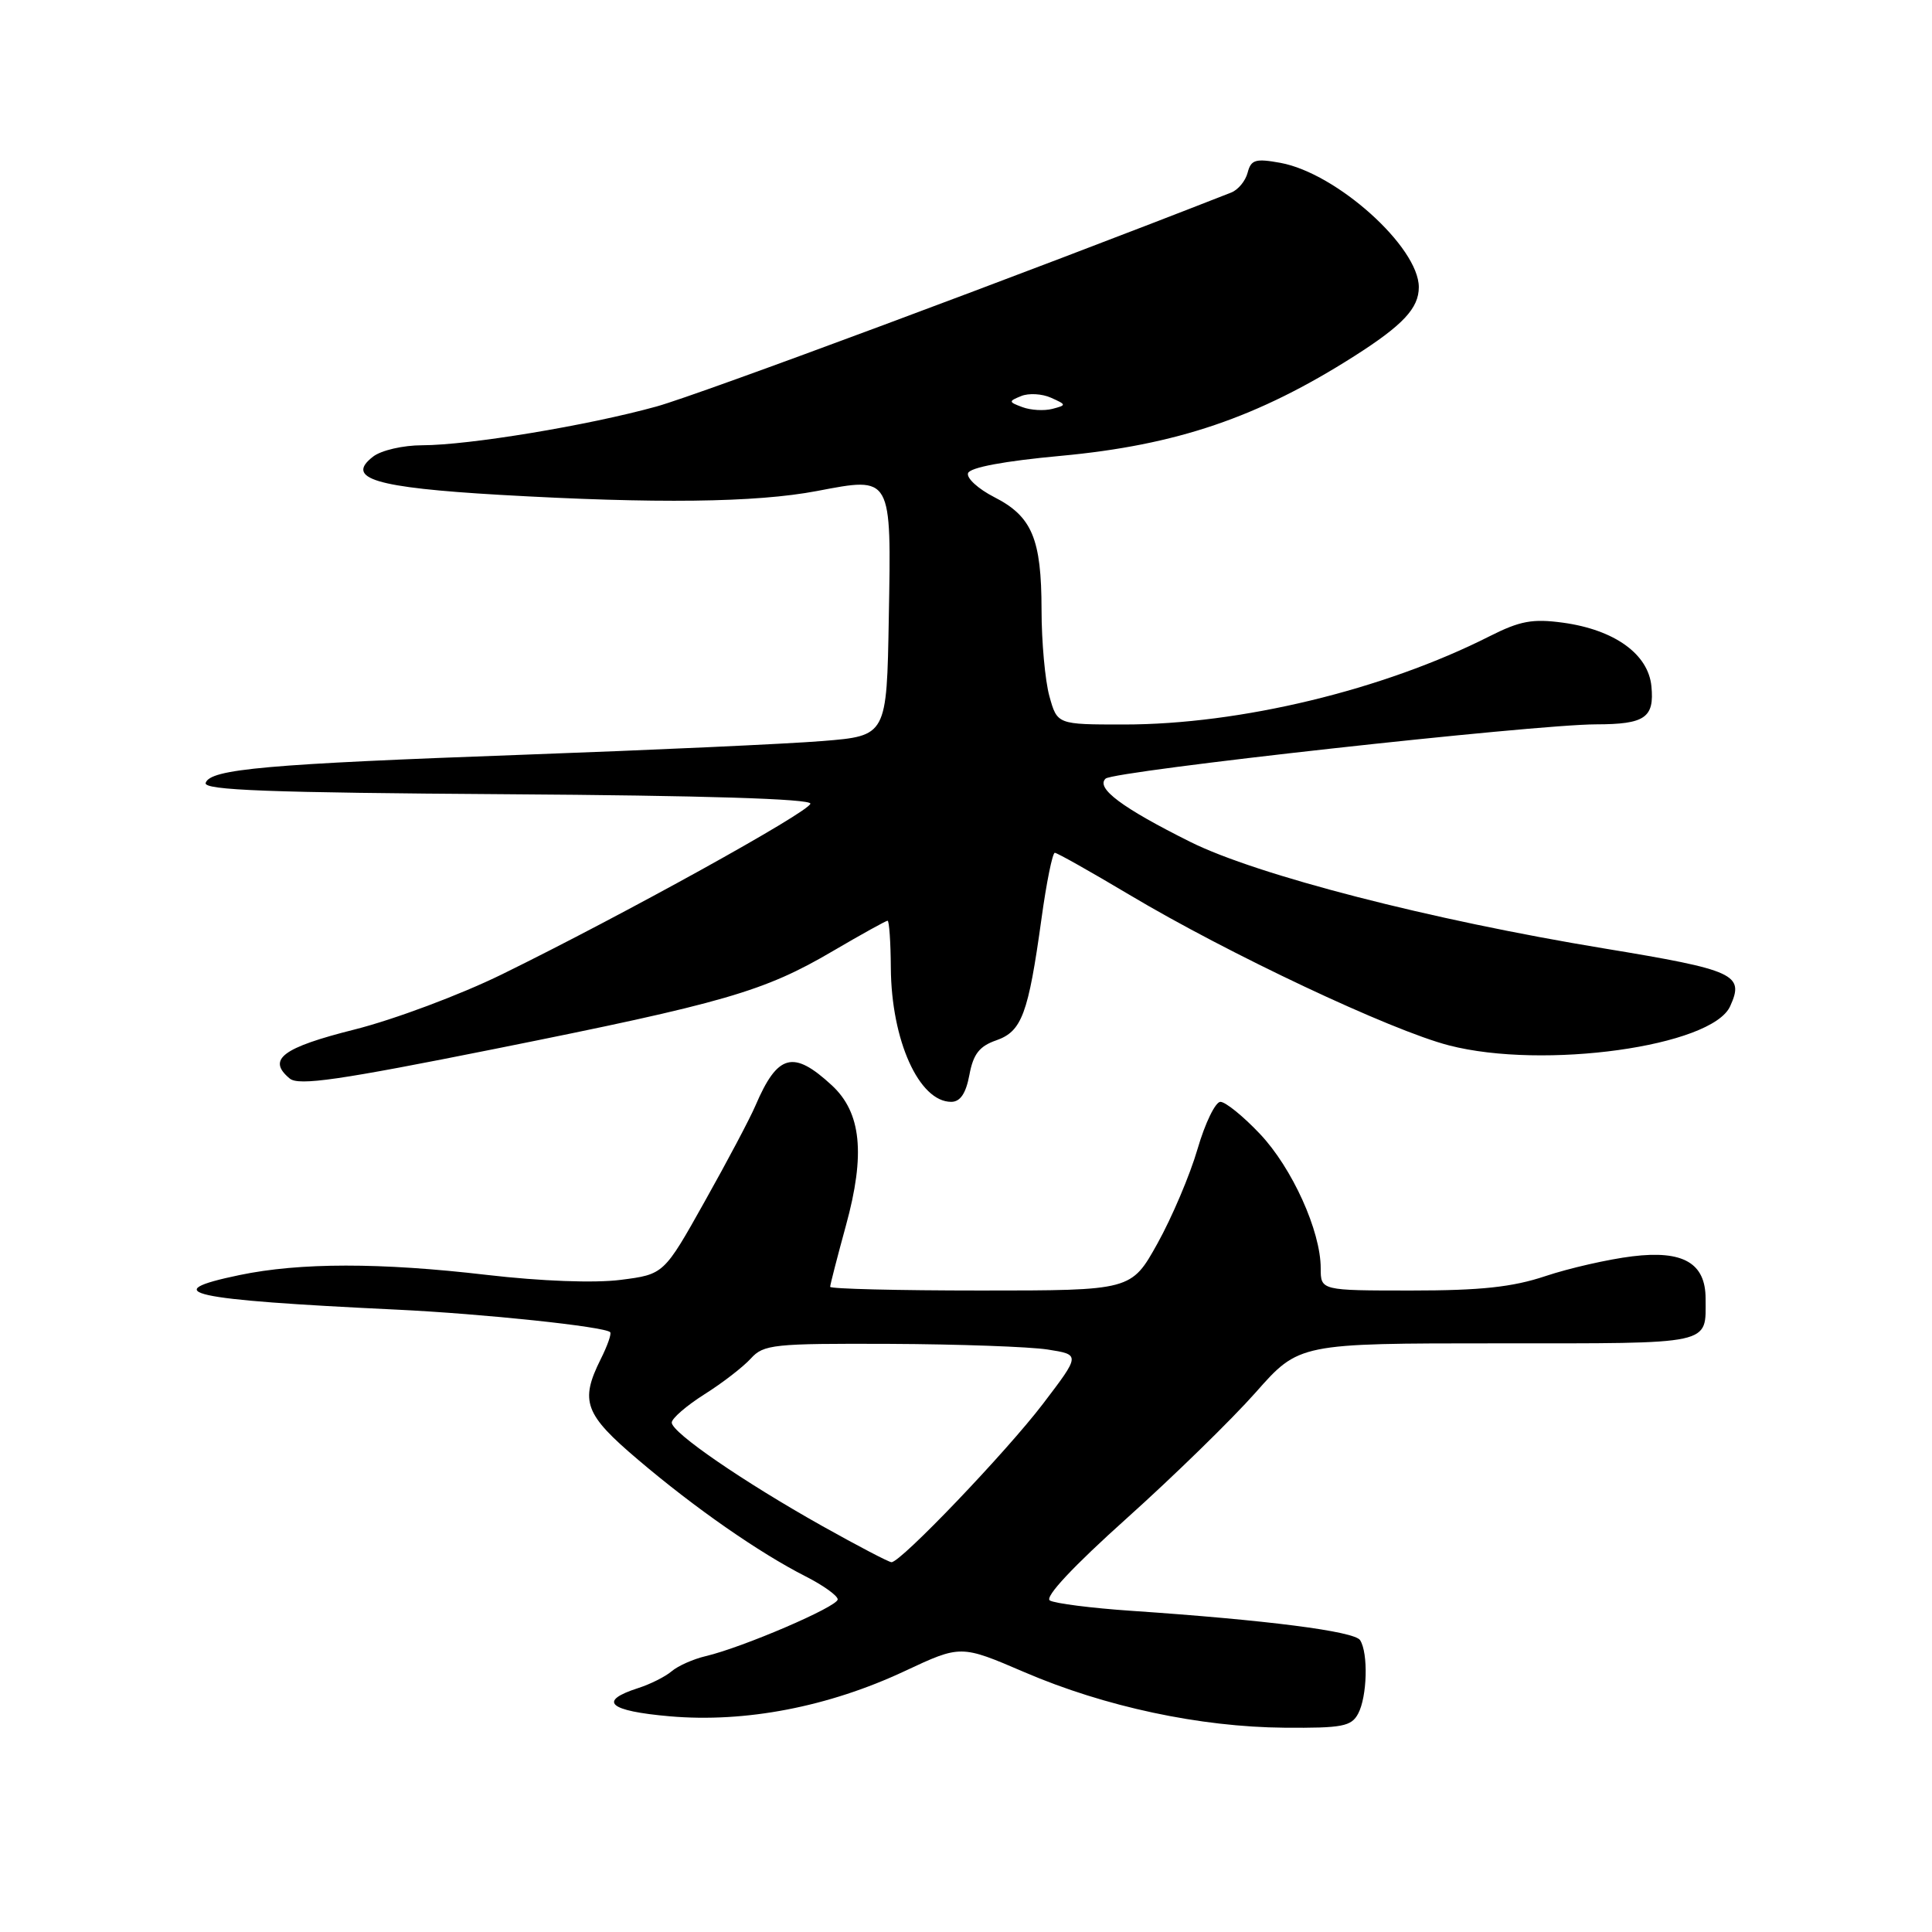 <?xml version="1.0" encoding="UTF-8" standalone="no"?>
<!DOCTYPE svg PUBLIC "-//W3C//DTD SVG 1.1//EN" "http://www.w3.org/Graphics/SVG/1.1/DTD/svg11.dtd" >
<svg xmlns="http://www.w3.org/2000/svg" xmlns:xlink="http://www.w3.org/1999/xlink" version="1.1" viewBox="0 0 256 256">
 <g >
 <path fill="currentColor"
d=" M 179.96 227.07 C 181.16 224.83 181.32 219.04 180.22 217.33 C 179.47 216.15 167.83 214.66 149.88 213.44 C 144.59 213.08 139.75 212.46 139.11 212.07 C 138.39 211.62 142.20 207.55 149.29 201.19 C 155.52 195.60 163.21 188.09 166.38 184.51 C 172.13 178.00 172.13 178.00 198.46 178.00 C 227.25 178.00 226.00 178.27 226.00 172.07 C 226.00 167.36 223.02 165.64 216.29 166.47 C 213.10 166.86 207.93 168.04 204.78 169.09 C 200.42 170.55 196.21 171.00 187.03 171.00 C 175.00 171.00 175.00 171.00 175.00 168.04 C 175.00 163.12 171.22 154.76 166.95 150.25 C 164.74 147.91 162.38 146.00 161.71 146.00 C 161.05 146.00 159.68 148.81 158.68 152.25 C 157.68 155.69 155.29 161.31 153.38 164.75 C 149.90 171.00 149.90 171.00 129.95 171.00 C 118.98 171.00 110.00 170.78 110.00 170.51 C 110.00 170.24 110.94 166.59 112.09 162.39 C 114.69 152.93 114.13 147.41 110.21 143.80 C 105.11 139.09 103.04 139.64 100.10 146.50 C 99.40 148.15 96.38 153.86 93.39 159.18 C 87.97 168.86 87.97 168.86 82.23 169.59 C 78.78 170.03 71.73 169.77 64.50 168.93 C 50.39 167.28 39.72 167.29 31.75 168.95 C 20.63 171.26 24.97 172.22 52.50 173.53 C 64.02 174.08 80.11 175.78 80.85 176.52 C 81.05 176.72 80.49 178.32 79.60 180.09 C 76.81 185.69 77.45 187.41 84.57 193.44 C 92.10 199.84 100.61 205.76 106.75 208.88 C 109.09 210.07 111.00 211.44 111.00 211.93 C 111.00 212.89 98.40 218.30 93.50 219.45 C 91.85 219.84 89.83 220.74 89.00 221.45 C 88.17 222.16 86.18 223.16 84.56 223.68 C 79.17 225.41 80.62 226.71 88.76 227.42 C 98.75 228.29 109.78 226.17 119.90 221.42 C 127.31 217.95 127.31 217.95 135.76 221.58 C 146.40 226.15 158.99 228.84 170.21 228.93 C 177.85 228.99 179.06 228.76 179.96 227.07 Z  M 128.45 142.43 C 128.96 139.67 129.78 138.62 132.01 137.85 C 135.40 136.66 136.25 134.38 138.00 121.75 C 138.66 116.94 139.46 113.00 139.77 113.00 C 140.07 113.00 144.51 115.50 149.63 118.55 C 162.71 126.36 184.31 136.54 192.00 138.52 C 204.54 141.76 226.83 138.66 229.25 133.34 C 231.18 129.11 229.92 128.54 212.53 125.67 C 189.58 121.89 166.59 115.97 157.73 111.56 C 148.67 107.04 145.16 104.42 146.50 103.17 C 147.58 102.16 203.28 95.99 211.50 95.98 C 217.97 95.97 219.23 95.10 218.82 90.93 C 218.41 86.67 213.94 83.45 207.11 82.51 C 203.07 81.96 201.41 82.27 197.37 84.31 C 183.32 91.42 164.33 96.00 148.92 96.00 C 140.09 96.00 140.09 96.00 139.05 92.25 C 138.48 90.19 138.01 85.03 138.01 80.80 C 138.00 71.39 136.75 68.42 131.74 65.87 C 129.61 64.78 128.05 63.35 128.27 62.70 C 128.51 61.94 133.09 61.09 140.58 60.40 C 155.90 58.98 166.67 55.32 179.45 47.19 C 185.90 43.08 188.00 40.84 188.00 38.05 C 188.00 32.73 177.12 22.95 169.67 21.58 C 166.37 20.98 165.77 21.15 165.32 22.87 C 165.04 23.97 164.06 25.15 163.15 25.51 C 136.25 36.06 92.64 52.30 87.00 53.86 C 77.86 56.39 62.13 58.99 55.94 59.00 C 53.42 59.00 50.51 59.67 49.44 60.50 C 45.68 63.40 49.70 64.61 66.23 65.57 C 86.90 66.76 100.17 66.60 108.26 65.06 C 118.23 63.16 118.11 62.95 117.77 81.89 C 117.50 97.50 117.50 97.50 109.00 98.19 C 104.33 98.57 86.55 99.38 69.50 100.00 C 35.29 101.24 27.86 101.90 27.25 103.74 C 26.93 104.71 35.64 105.03 67.17 105.24 C 93.17 105.41 107.46 105.85 107.38 106.49 C 107.25 107.57 82.59 121.22 66.50 129.11 C 61.00 131.81 52.23 135.09 47.00 136.41 C 37.40 138.82 35.34 140.38 38.39 142.91 C 39.58 143.90 44.93 143.12 65.65 138.97 C 96.05 132.88 101.25 131.37 110.36 126.02 C 114.13 123.81 117.40 122.00 117.61 122.00 C 117.82 122.00 118.02 124.81 118.04 128.25 C 118.11 137.87 121.78 146.00 126.04 146.00 C 127.24 146.00 127.99 144.89 128.45 142.43 Z  M 108.96 202.21 C 98.45 196.31 89.03 189.84 89.01 188.50 C 89.01 187.95 90.95 186.27 93.33 184.76 C 95.72 183.26 98.48 181.12 99.49 180.01 C 101.18 178.14 102.49 178.01 117.90 178.07 C 127.03 178.11 136.45 178.45 138.83 178.82 C 143.16 179.50 143.16 179.50 138.21 186.00 C 133.33 192.40 119.37 207.00 118.13 207.00 C 117.78 207.00 113.66 204.84 108.96 202.21 Z  M 135.48 53.95 C 133.62 53.26 133.61 53.17 135.31 52.48 C 136.30 52.07 138.08 52.17 139.26 52.70 C 141.33 53.63 141.34 53.68 139.44 54.18 C 138.35 54.46 136.58 54.36 135.48 53.95 Z "/>
</g>
</svg>